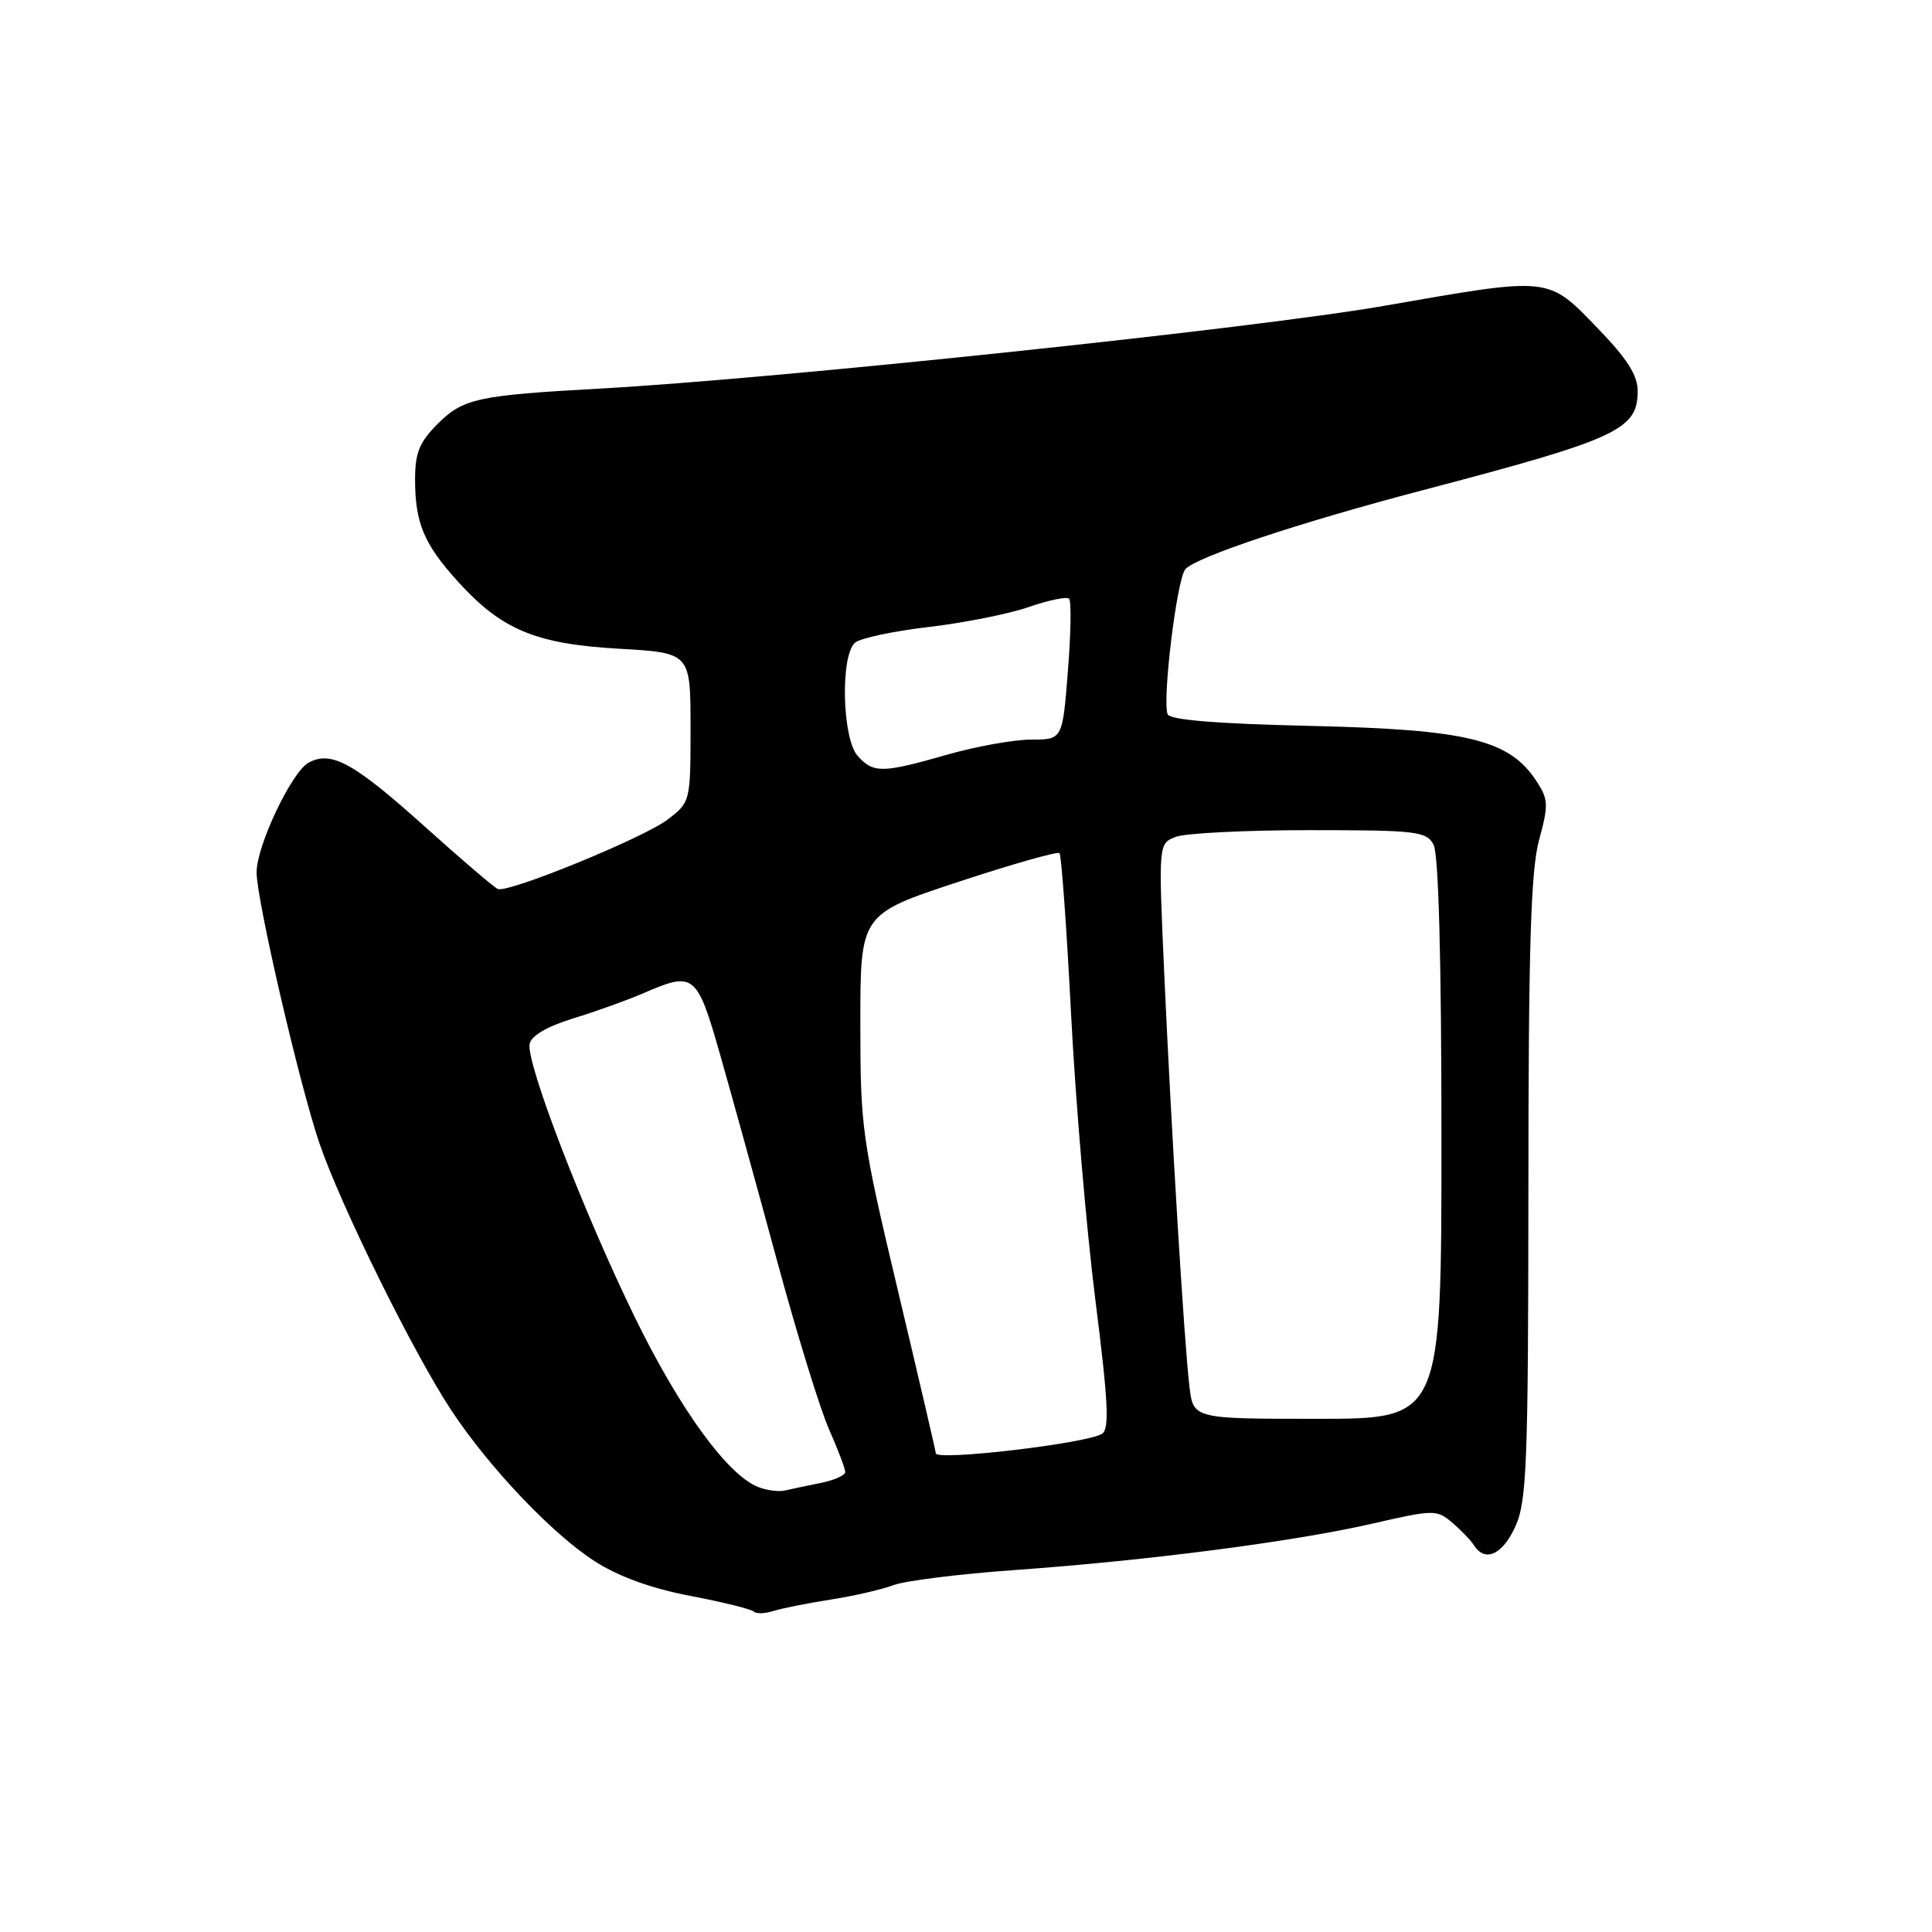<?xml version="1.0" encoding="UTF-8" standalone="no"?>
<!DOCTYPE svg PUBLIC "-//W3C//DTD SVG 1.1//EN" "http://www.w3.org/Graphics/SVG/1.1/DTD/svg11.dtd" >
<svg xmlns="http://www.w3.org/2000/svg" xmlns:xlink="http://www.w3.org/1999/xlink" version="1.1" viewBox="0 0 256 256">
 <g >
 <path fill="currentColor"
d=" M 110.09 211.95 C 113.17 211.47 116.91 210.60 118.42 210.03 C 119.93 209.46 127.13 208.56 134.43 208.04 C 152.14 206.78 171.61 204.25 181.89 201.88 C 189.94 200.03 190.38 200.02 192.39 201.73 C 193.55 202.70 194.86 204.06 195.30 204.75 C 196.78 207.07 199.09 206.02 200.80 202.25 C 202.31 198.92 202.50 193.92 202.52 157.50 C 202.53 125.49 202.84 115.37 203.93 111.33 C 205.21 106.64 205.17 105.91 203.58 103.49 C 200.00 98.02 194.47 96.67 173.81 96.19 C 161.17 95.90 154.99 95.40 154.71 94.63 C 154.00 92.64 155.93 76.79 157.06 75.43 C 158.38 73.84 172.18 69.24 188.50 64.96 C 214.32 58.18 217.00 56.95 217.00 51.82 C 217.00 49.72 215.59 47.51 211.69 43.48 C 205.02 36.59 205.60 36.65 183.50 40.51 C 166.41 43.50 102.95 50.19 79.50 51.49 C 63.29 52.38 61.35 52.80 57.99 56.17 C 55.58 58.57 55.00 60.01 55.00 63.51 C 55.00 69.28 56.16 72.07 60.64 77.02 C 66.43 83.43 70.96 85.33 82.00 85.96 C 91.50 86.50 91.50 86.50 91.50 96.39 C 91.50 106.23 91.48 106.29 88.46 108.60 C 85.30 111.01 67.43 118.33 65.98 117.80 C 65.53 117.64 61.24 113.98 56.46 109.68 C 46.87 101.06 43.93 99.43 40.90 101.05 C 38.66 102.25 34.00 112.06 34.00 115.59 C 34.00 119.24 39.68 143.73 42.33 151.50 C 45.18 159.83 54.80 179.31 59.83 186.92 C 64.86 194.51 73.19 203.27 78.83 206.89 C 81.96 208.90 86.32 210.48 91.45 211.46 C 95.76 212.28 99.55 213.22 99.87 213.54 C 100.19 213.86 101.36 213.82 102.47 213.47 C 103.59 213.11 107.02 212.43 110.09 211.95 Z  M 100.42 197.02 C 96.38 195.40 90.11 186.78 84.20 174.71 C 77.36 160.72 69.69 140.83 70.18 138.32 C 70.39 137.24 72.51 136.00 76.00 134.93 C 79.03 134.00 83.17 132.51 85.22 131.62 C 91.98 128.68 92.34 128.97 95.42 139.75 C 96.95 145.11 100.34 157.38 102.95 167.01 C 105.56 176.64 108.66 186.71 109.85 189.39 C 111.03 192.06 112.00 194.61 112.00 195.05 C 112.00 195.48 110.54 196.14 108.75 196.50 C 106.96 196.85 104.83 197.31 104.00 197.50 C 103.17 197.70 101.56 197.48 100.42 197.02 Z  M 124.00 192.57 C 124.00 192.33 121.75 182.67 119.00 171.10 C 114.20 150.90 114.00 149.48 114.00 135.60 C 114.00 121.14 114.00 121.14 126.96 116.86 C 134.09 114.51 140.13 112.79 140.39 113.05 C 140.64 113.31 141.33 122.87 141.92 134.31 C 142.50 145.74 143.95 162.77 145.13 172.15 C 146.85 185.74 147.03 189.36 146.02 189.99 C 143.93 191.28 124.00 193.61 124.00 192.57 Z  M 157.61 183.75 C 156.93 178.16 155.20 149.79 154.25 128.63 C 153.50 111.76 153.50 111.76 155.82 110.88 C 157.09 110.40 165.06 110.00 173.53 110.00 C 187.73 110.00 189.01 110.15 189.96 111.93 C 190.62 113.17 191.00 127.30 191.00 150.93 C 191.00 188.00 191.00 188.00 174.56 188.00 C 158.12 188.00 158.12 188.00 157.61 183.75 Z  M 113.65 100.17 C 111.58 97.87 111.33 86.81 113.31 85.15 C 114.04 84.55 118.42 83.62 123.06 83.08 C 127.70 82.54 133.66 81.35 136.30 80.44 C 138.95 79.52 141.36 79.03 141.66 79.33 C 141.97 79.64 141.90 83.96 141.50 88.94 C 140.79 98.00 140.79 98.00 136.64 98.00 C 134.36 98.00 129.35 98.90 125.50 100.00 C 116.90 102.46 115.74 102.48 113.65 100.17 Z "/>
</g>
</svg>